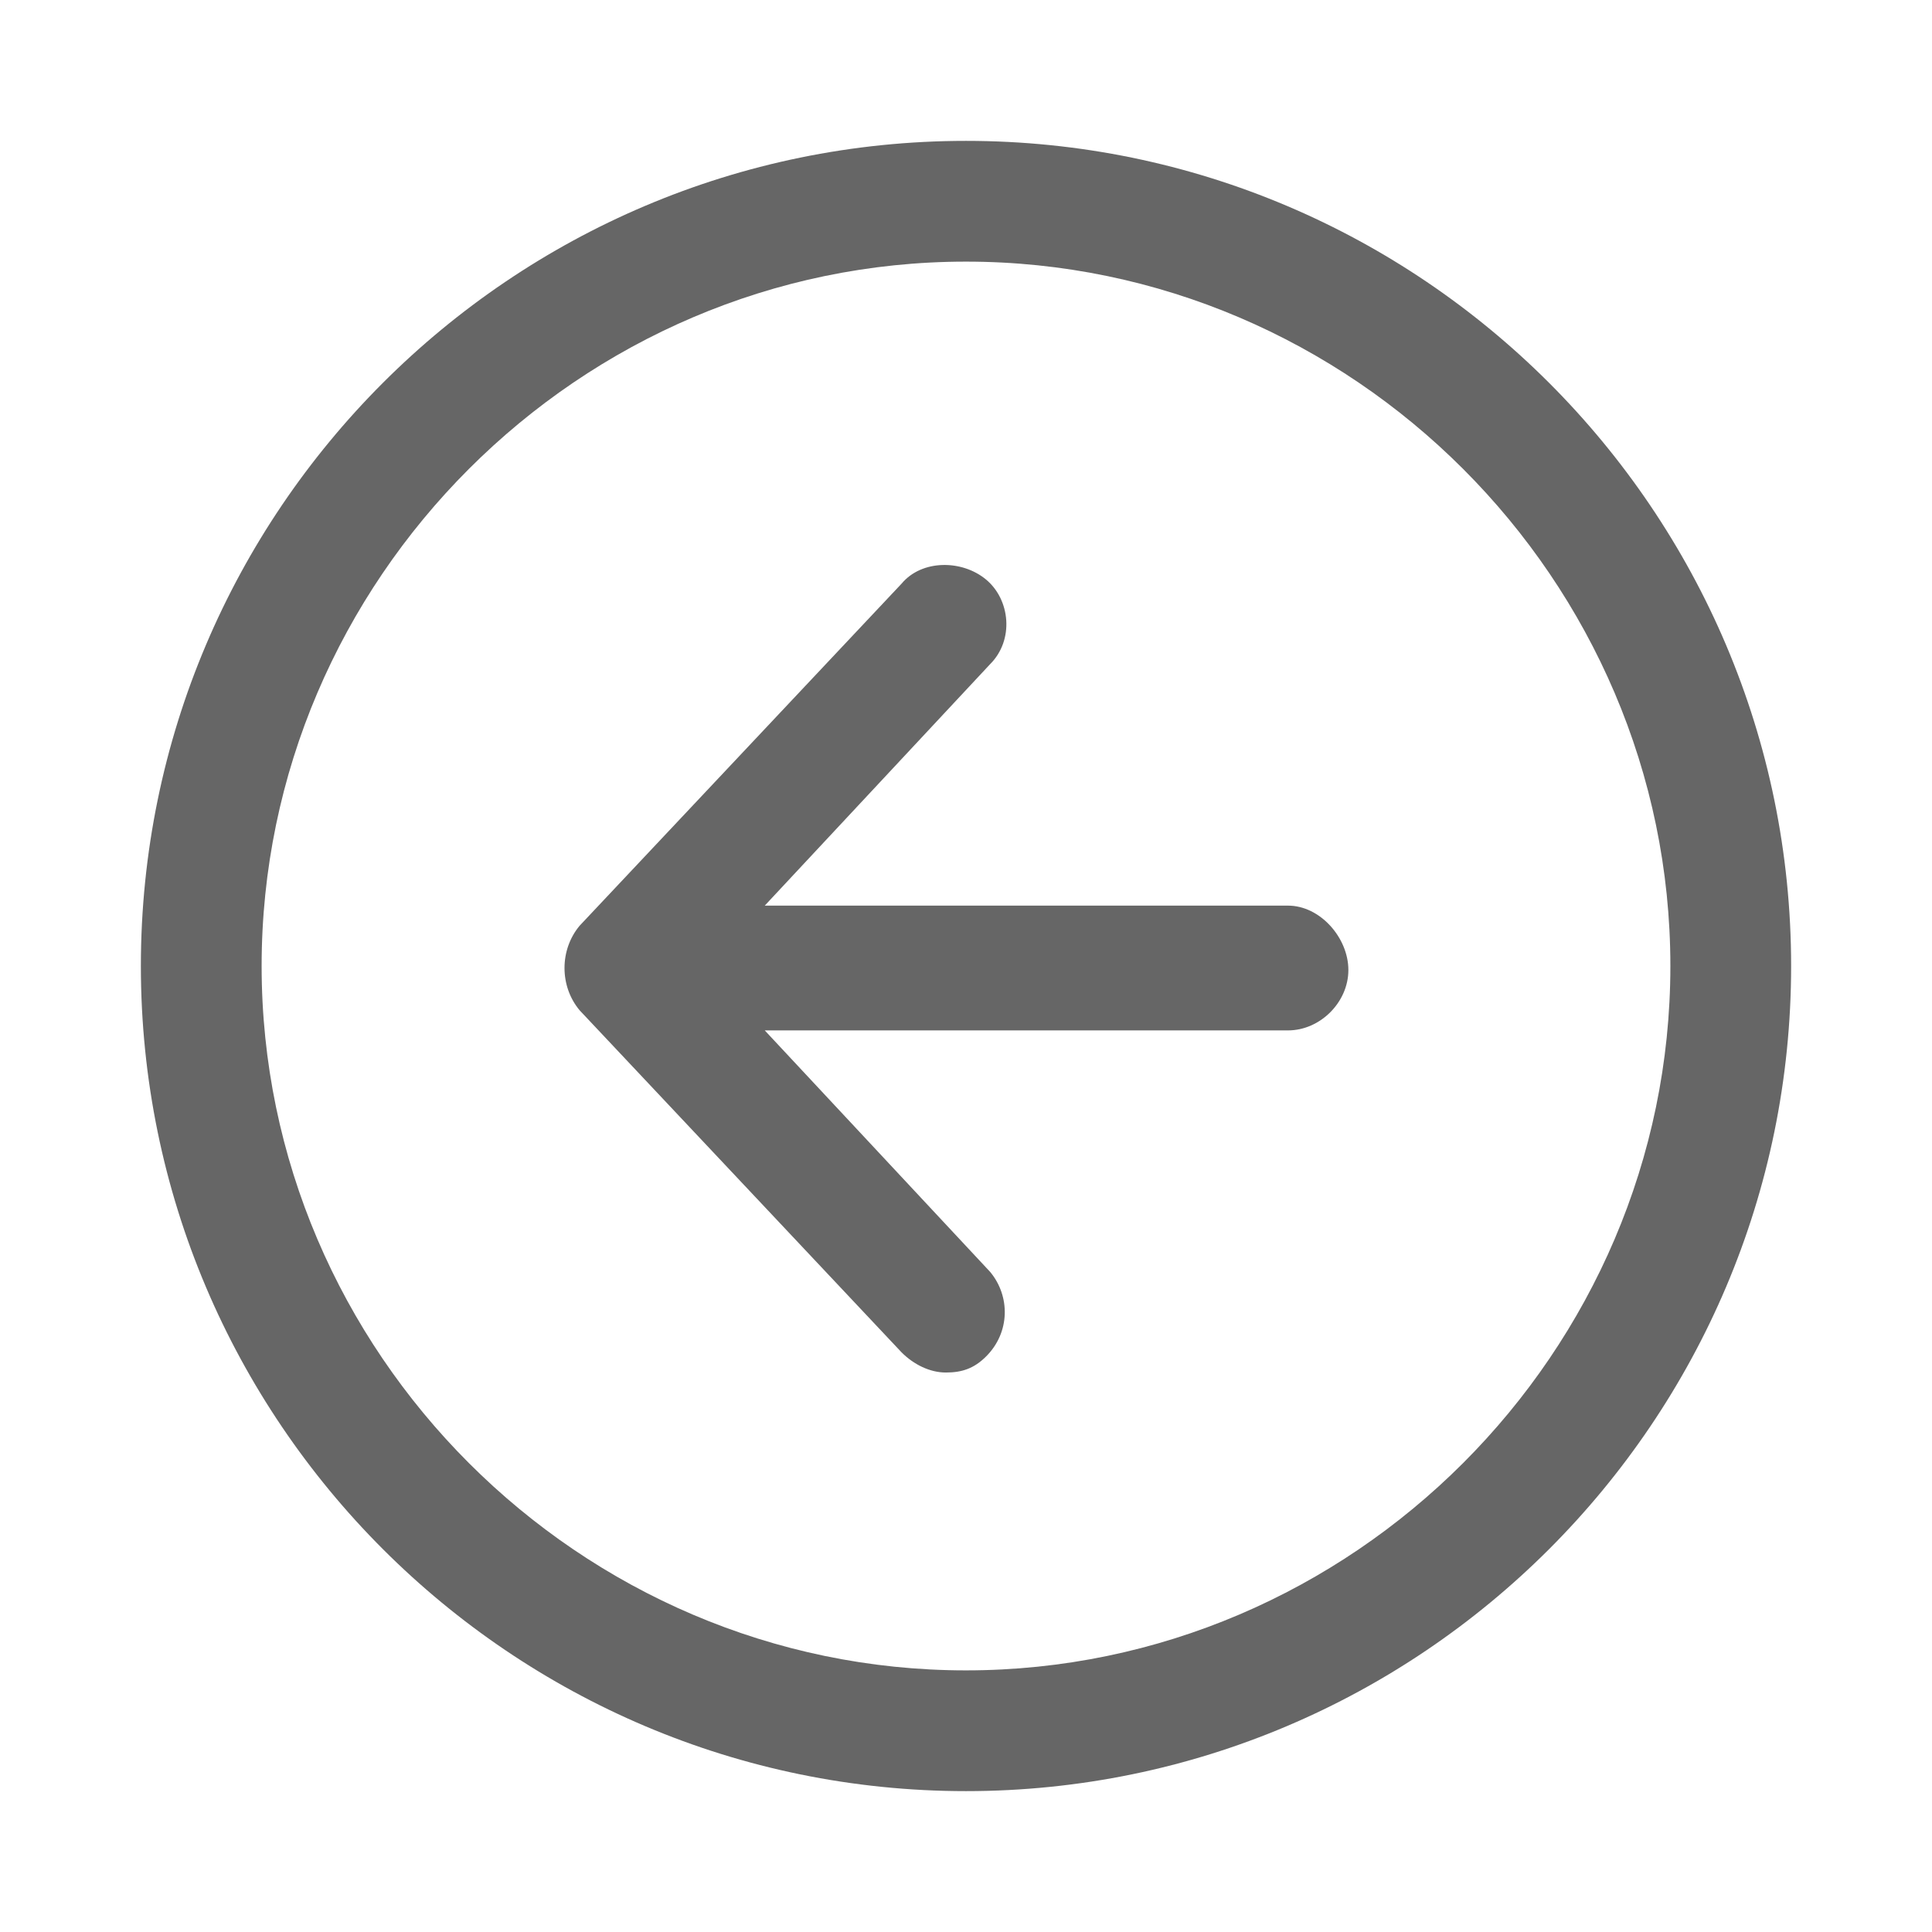 <?xml version="1.0" standalone="no"?>
<!DOCTYPE svg PUBLIC "-//W3C//DTD SVG 1.1//EN" "http://www.w3.org/Graphics/SVG/1.1/DTD/svg11.dtd">
<svg class="icon" style="width: 1em;height: 1em;vertical-align: middle;fill: currentColor;overflow: hidden;" viewBox="0 0 1024 1024" version="1.1" xmlns="http://www.w3.org/2000/svg"><path d="M512 74.667C270.933 74.667 74.667 270.933 74.667 512S270.933 949.333 512 949.333 949.333 753.067 949.333 512 753.067 74.667 512 74.667z m0 810.667c-204.8 0-373.333-168.533-373.333-373.333S307.2 138.667 512 138.667 885.333 307.2 885.333 512 716.8 885.333 512 885.333z" fill="#666666" /><path d="M682.667 480H405.333l119.467-128c12.8-12.8 10.667-34.133-2.133-44.8s-34.133-10.667-44.8 2.133l-170.667 181.333c-10.667 12.8-10.667 32 0 44.8l170.667 181.333c6.4 6.4 14.933 10.667 23.467 10.667 8.533 0 14.933-2.133 21.333-8.533 12.8-12.8 12.8-32 2.133-44.8l-119.467-128h277.333c17.067 0 32-14.933 32-32s-14.933-34.133-32-34.133z" fill="#666666" /></svg>